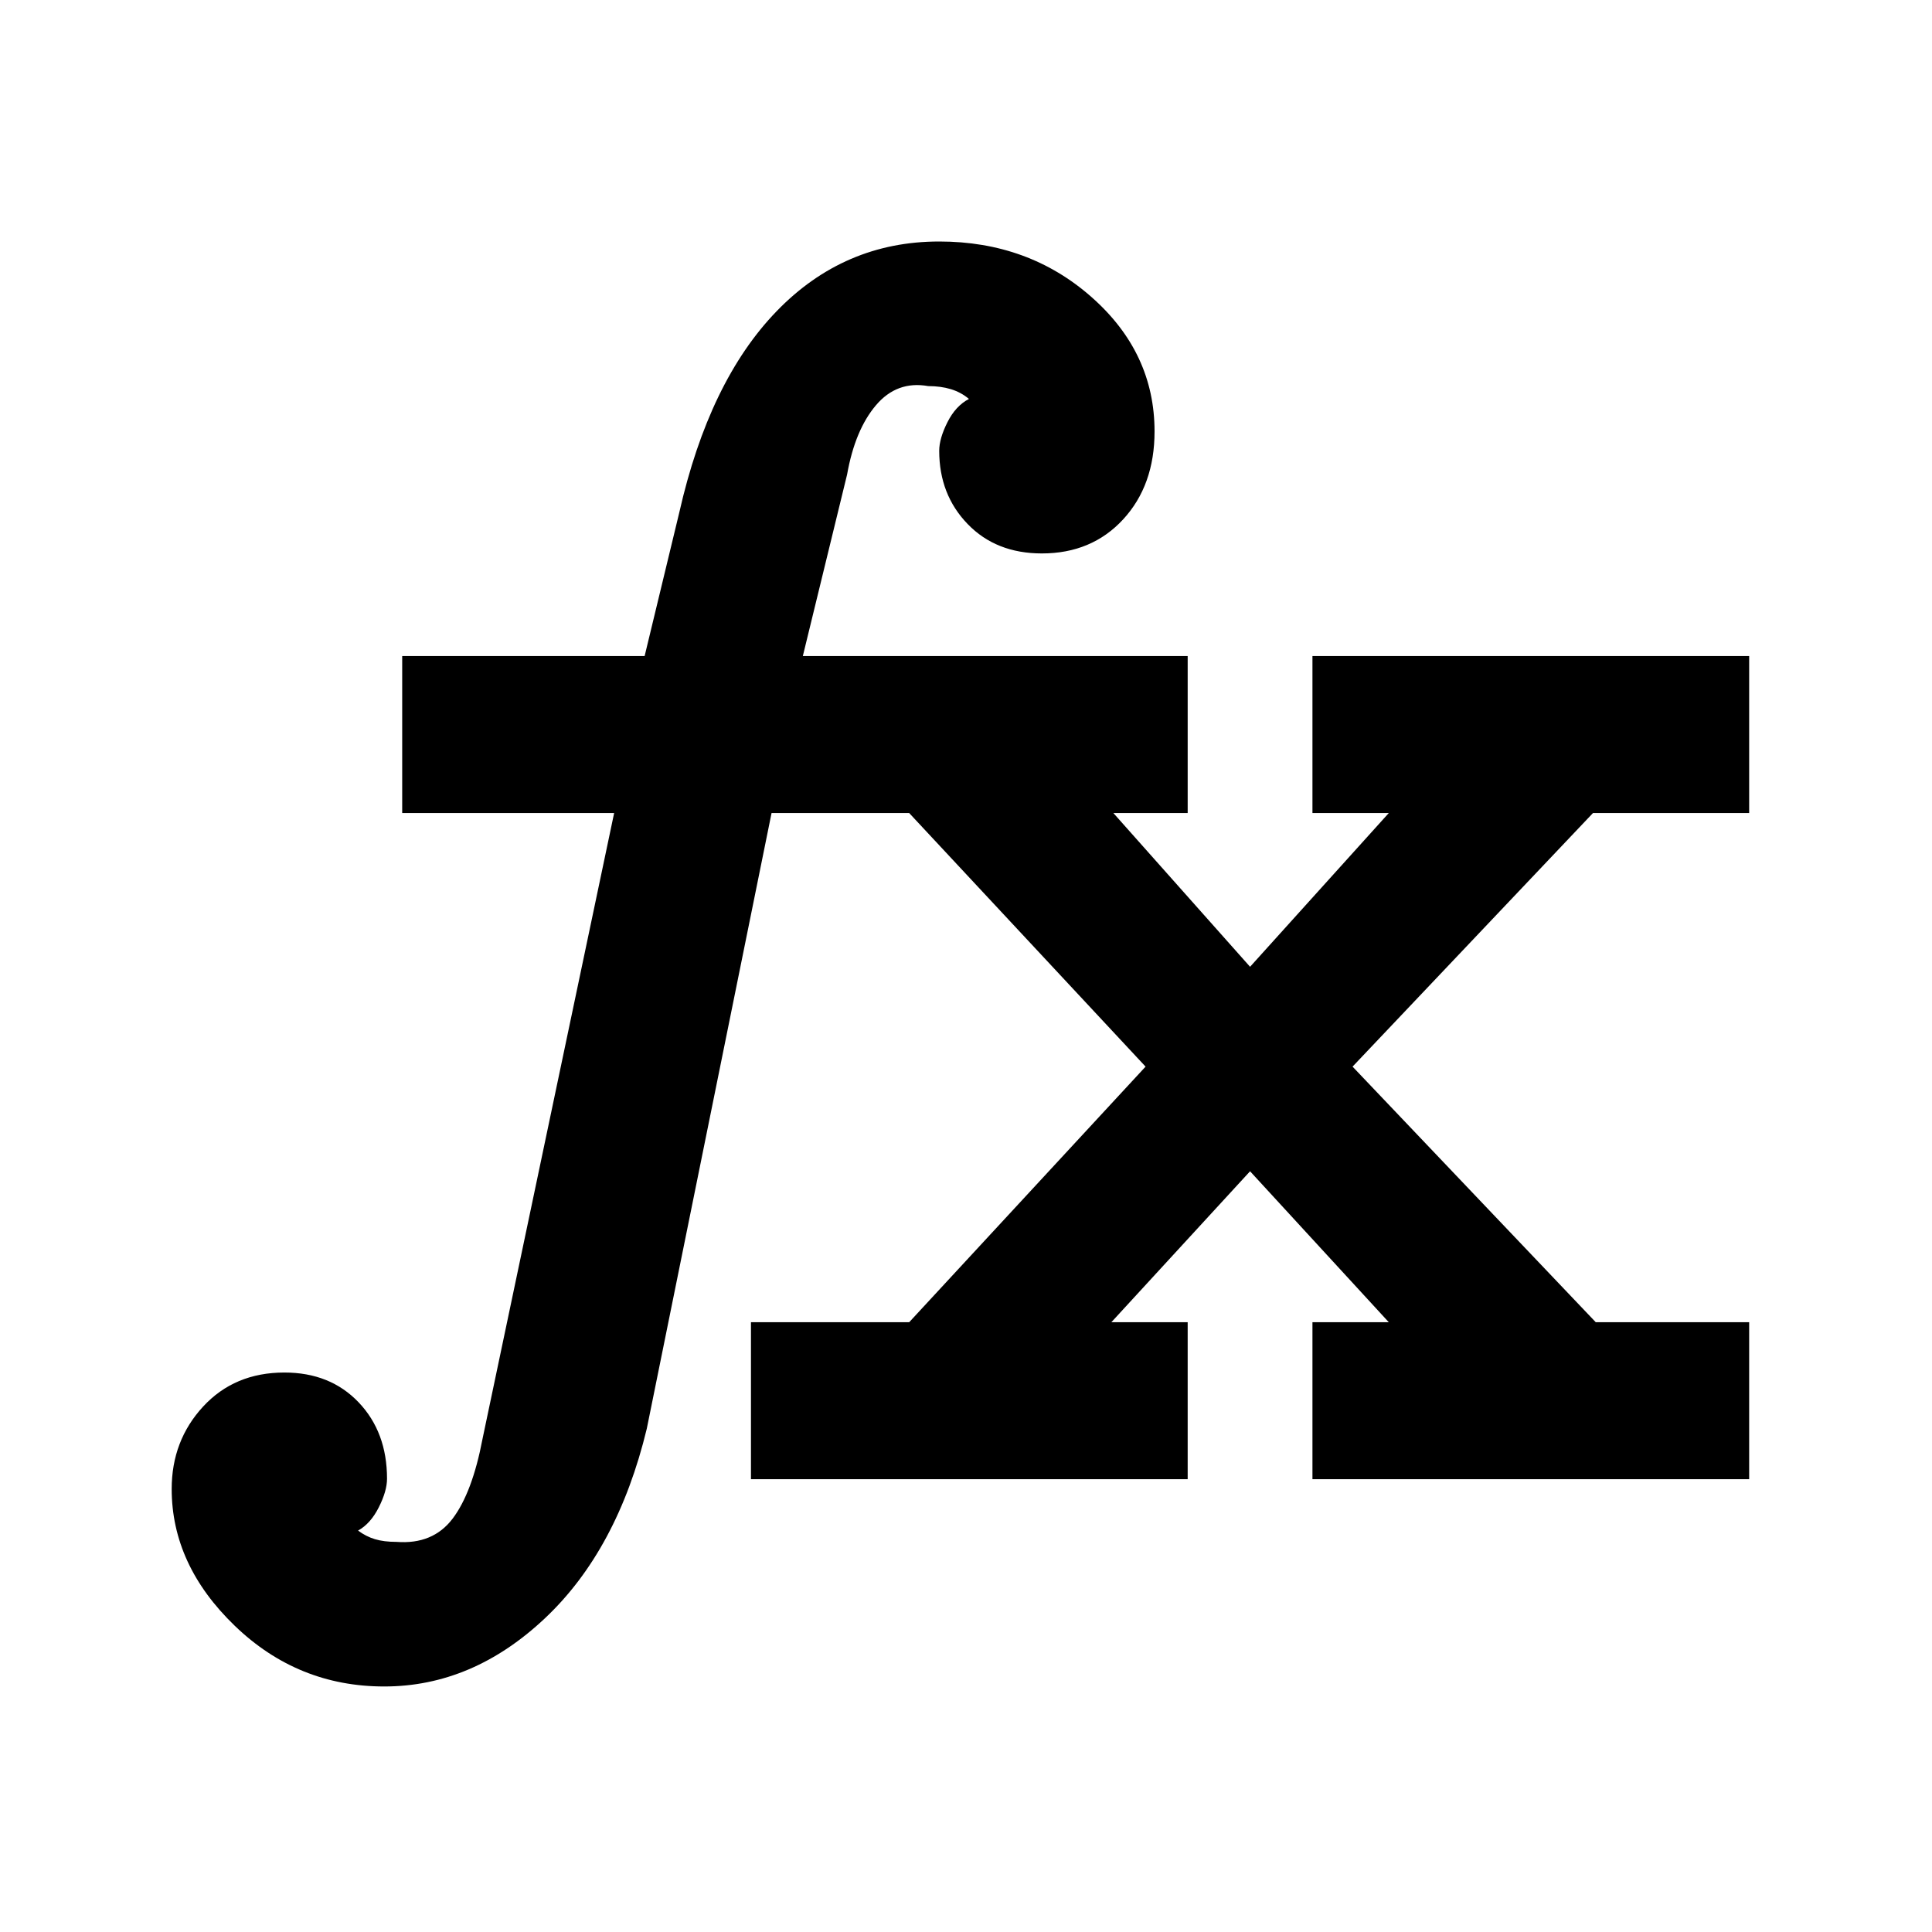 <svg xmlns="http://www.w3.org/2000/svg" height="20" viewBox="0 -960 960 960" width="20"><path d="M373.15-225v-78h78.62l117.46-127-117.46-126h-68.39l-62 305.92q-14.53 60.16-50.53 94.12-36 33.96-79.93 33.96-43 0-74.3-30.19-31.31-30.2-31.31-67.96 0-24 15.61-40.93Q116.54-278 141.31-278q22.77 0 36.88 14.81 14.12 14.81 14.12 37.96 0 6.08-4.08 14.19-4.08 8.12-10.31 11.58 3.92 2.92 8.39 4.27 4.46 1.34 10.69 1.34 18.08 1.39 27.89-11.53 9.8-12.93 14.88-39.7L305.16-556H199.85v-78h120.46l17.23-71.38q14.77-65.23 48.31-99.93Q419.39-840 466.69-840q44.39 0 75.69 27.62 31.31 27.61 31.31 66.76 0 26.77-15.61 43.7Q542.46-685 517.69-685q-22.77 0-36.88-14.62-14.12-14.61-14.12-36.38 0-6.08 4.08-14.19 4.08-8.12 10.69-11.58-3.92-3.31-8.96-4.85-5.04-1.53-11.27-1.53-15.54-2.77-25.96 9.5-10.42 12.27-14.35 34.42l-22 90.23h191.23v78h-36.92l67.92 76.39L690.08-556h-37.93v-78h217v78h-77.61L672.08-430l120.84 127h76.23v78h-217v-78h37.93l-68.93-75-68.92 75h37.92v78h-217Z"/></svg>